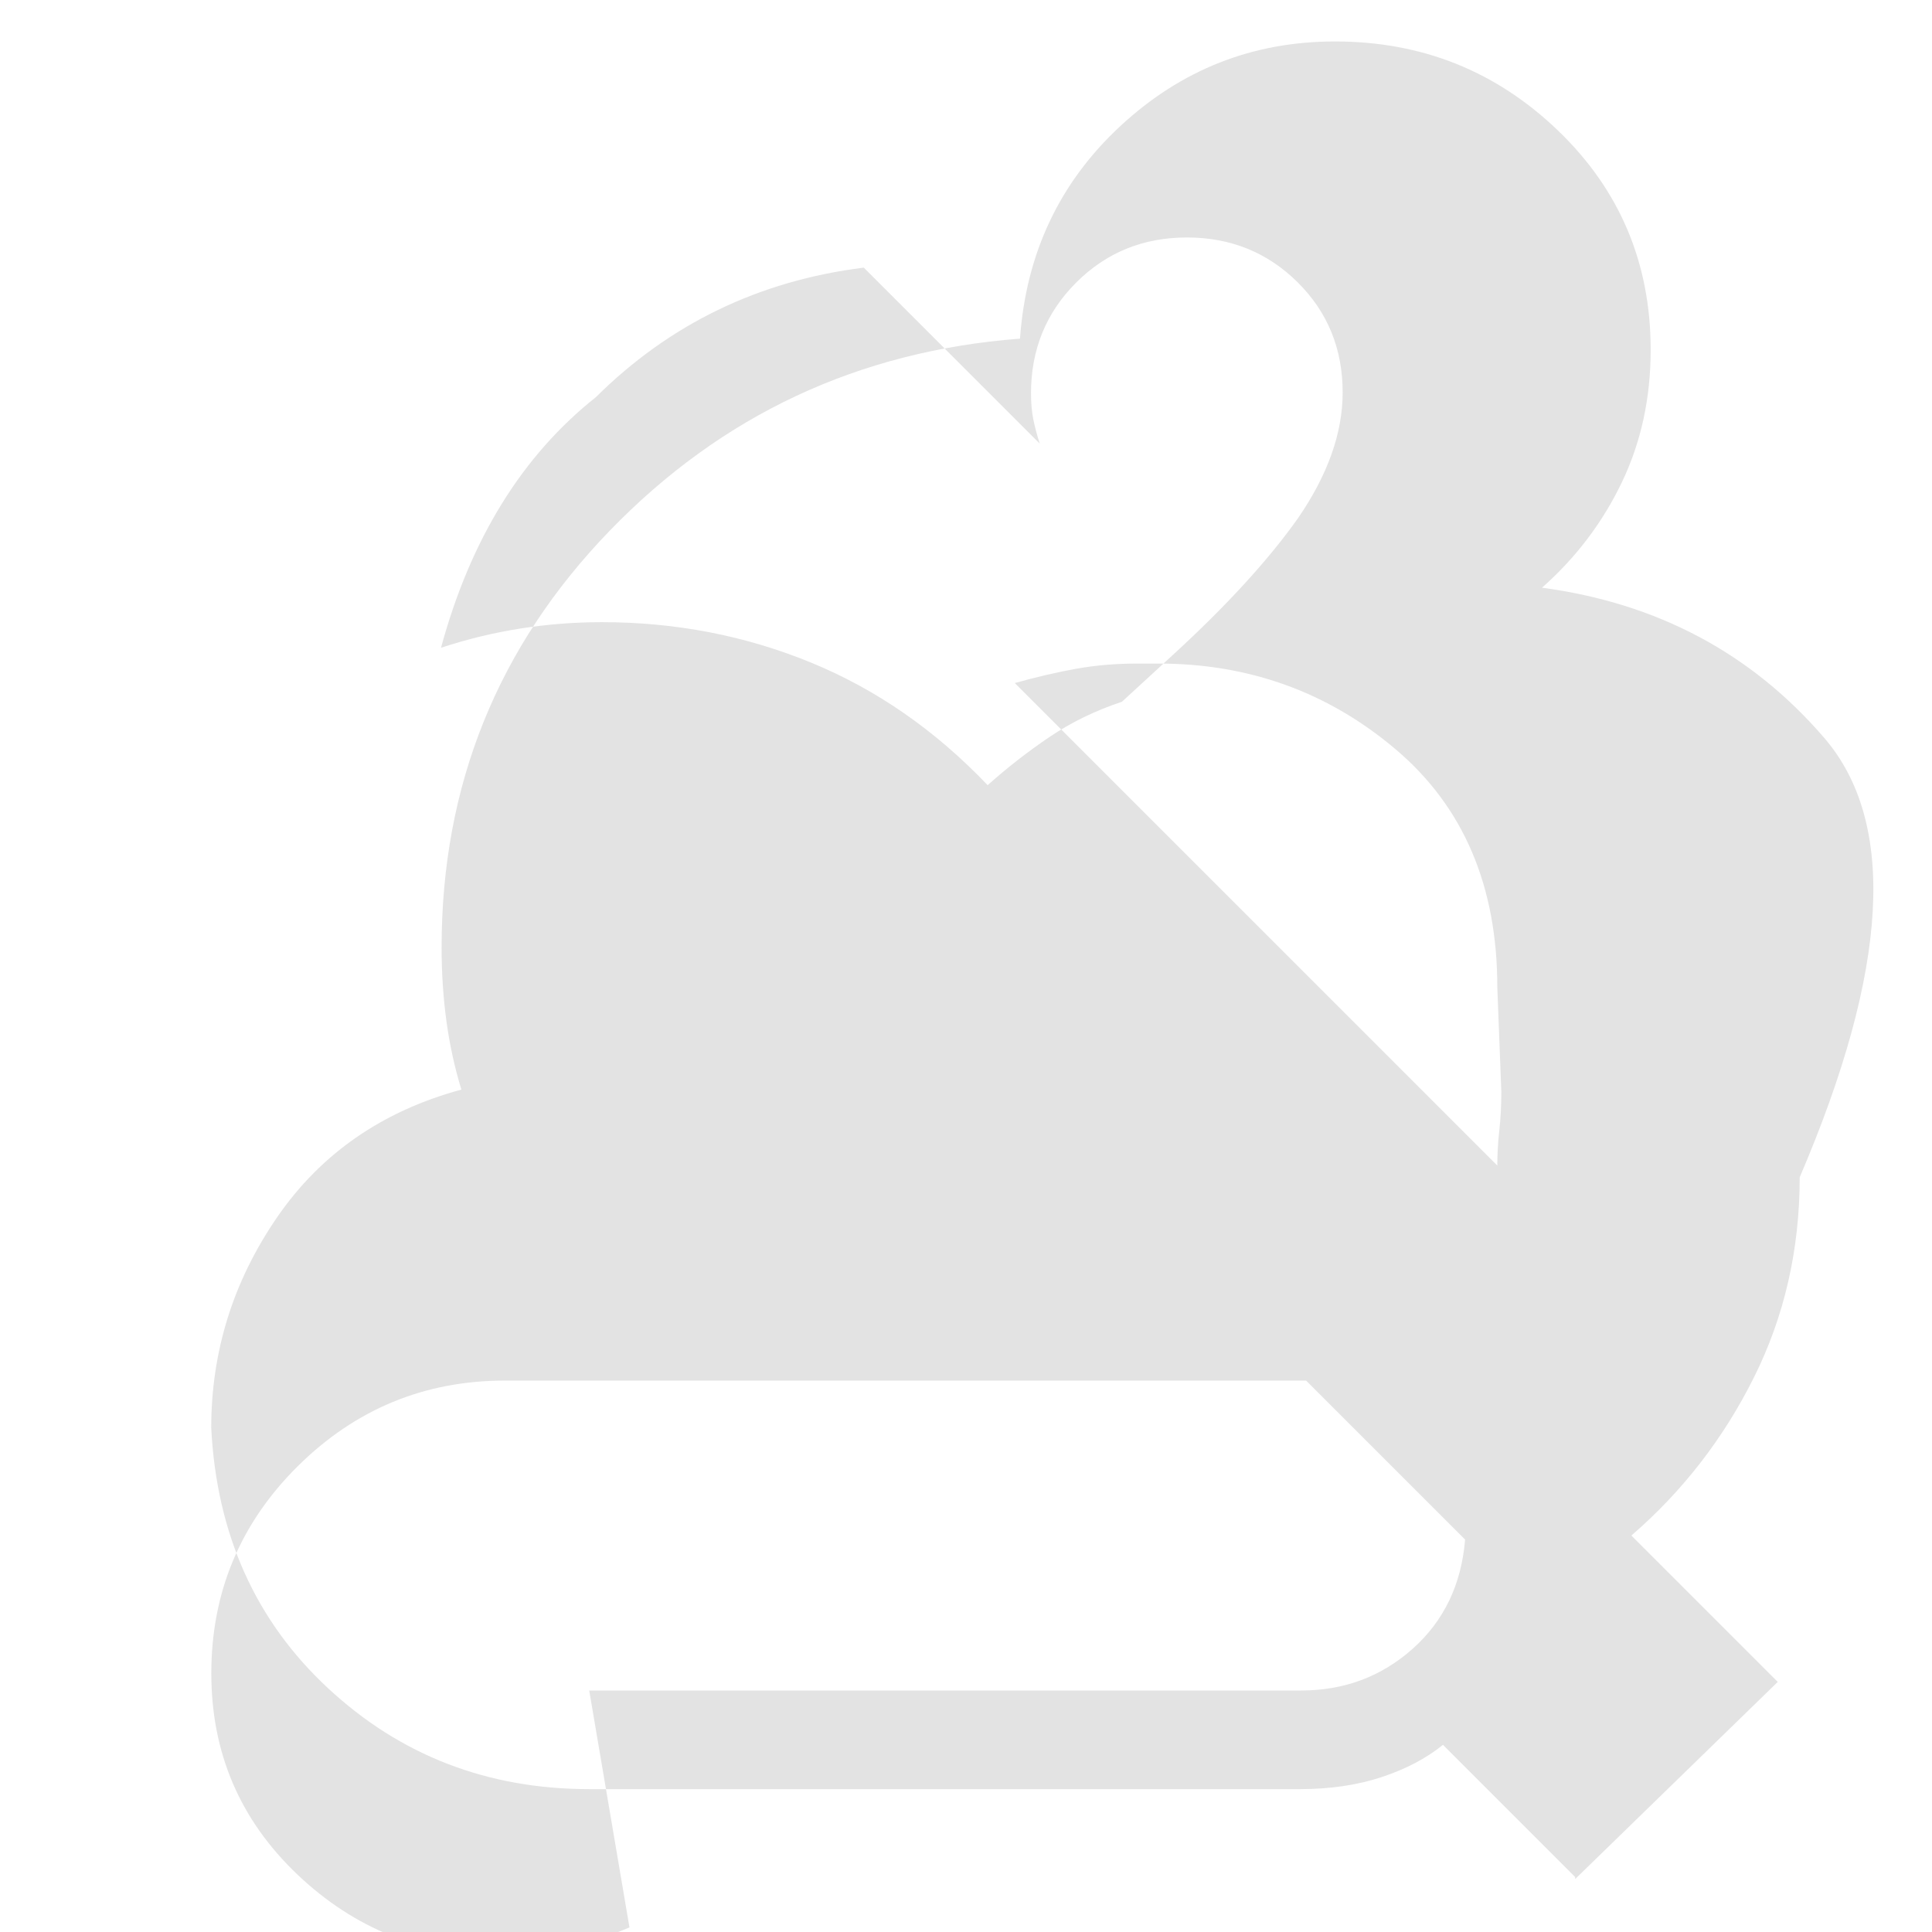 <!-- SPDX-License-Identifier: Apache-2.0 -->
<!-- Copyright Google LLC -->
<svg xmlns="http://www.w3.org/2000/svg" height="24px" viewBox="0 -960 960 960" width="24px" fill="#e3e3e3"><path d="M782.69-27.31 717-93q-12.46 10.08-30.5 16.04-18.04 5.96-40.5 5.96H292.78q-75.86 0-129.84-50.19T104.96-250.5q0-56.95 32.65-104.52 32.66-47.57 91.65-63.57-4.96-16.13-7.4-33.79-2.43-17.66-2.43-36.85 0-120.7 83.48-207 83.48-86.31 203.92-95.5 4.52-63.52 49.83-105.6 45.31-42.07 106.71-42.07 64.72 0 110.78 44.26 46.06 44.26 46.06 108.98 0 36.05-14.39 65.97-14.38 29.91-39.61 52.22 85.95 11.52 140.24 74.62T894.26-375q0 53.82-22.73 99.41-22.73 45.59-60.91 78.59l72.73 72.73-100.66 97.96ZM582.5-634.3q40.21-36.82 62.43-68.15Q667.16-734.77 667.16-765q0-32.58-22.43-54.79-22.42-22.21-55-22.21-32.57 0-55 22.43-22.43 22.43-22.43 55 0 7.33 1.16 13.03 1.17 5.7 3.17 11.95l-87.43-87.43q-78.17 9.8-133.12 64.38Q241.13-719.06 219.13-638.13q19.52-6.43 39.57-9.58 20.04-3.14 40.43-3.14 54.77 0 103.65 20 48.89 20 87.98 61 14.53-13 30.67-23.91 16.15-10.92 36.05-17.54ZM292.78-120H646.5q32.17 0 55.46-20.75Q725.24-161.5 728-195l-79-79H251q-60.13 0-103.08 42.59Q105-188.83 105-128.5q0 59.17 42.66 99.83Q190.32 12 249.54 12q14.25 0 30.12-3.49 15.86-3.49 33.12-10.79ZM584-374.5Zm160-95q0-75.3-50.35-118.04-50.35-42.74-118.04-42.74h-10.5q-15.91 0-30.29 2.57-14.39 2.58-30.57 7.11l239.75 239.75q0-8.5 1-17.43.99-8.92 1-19.22Z"/></svg>
